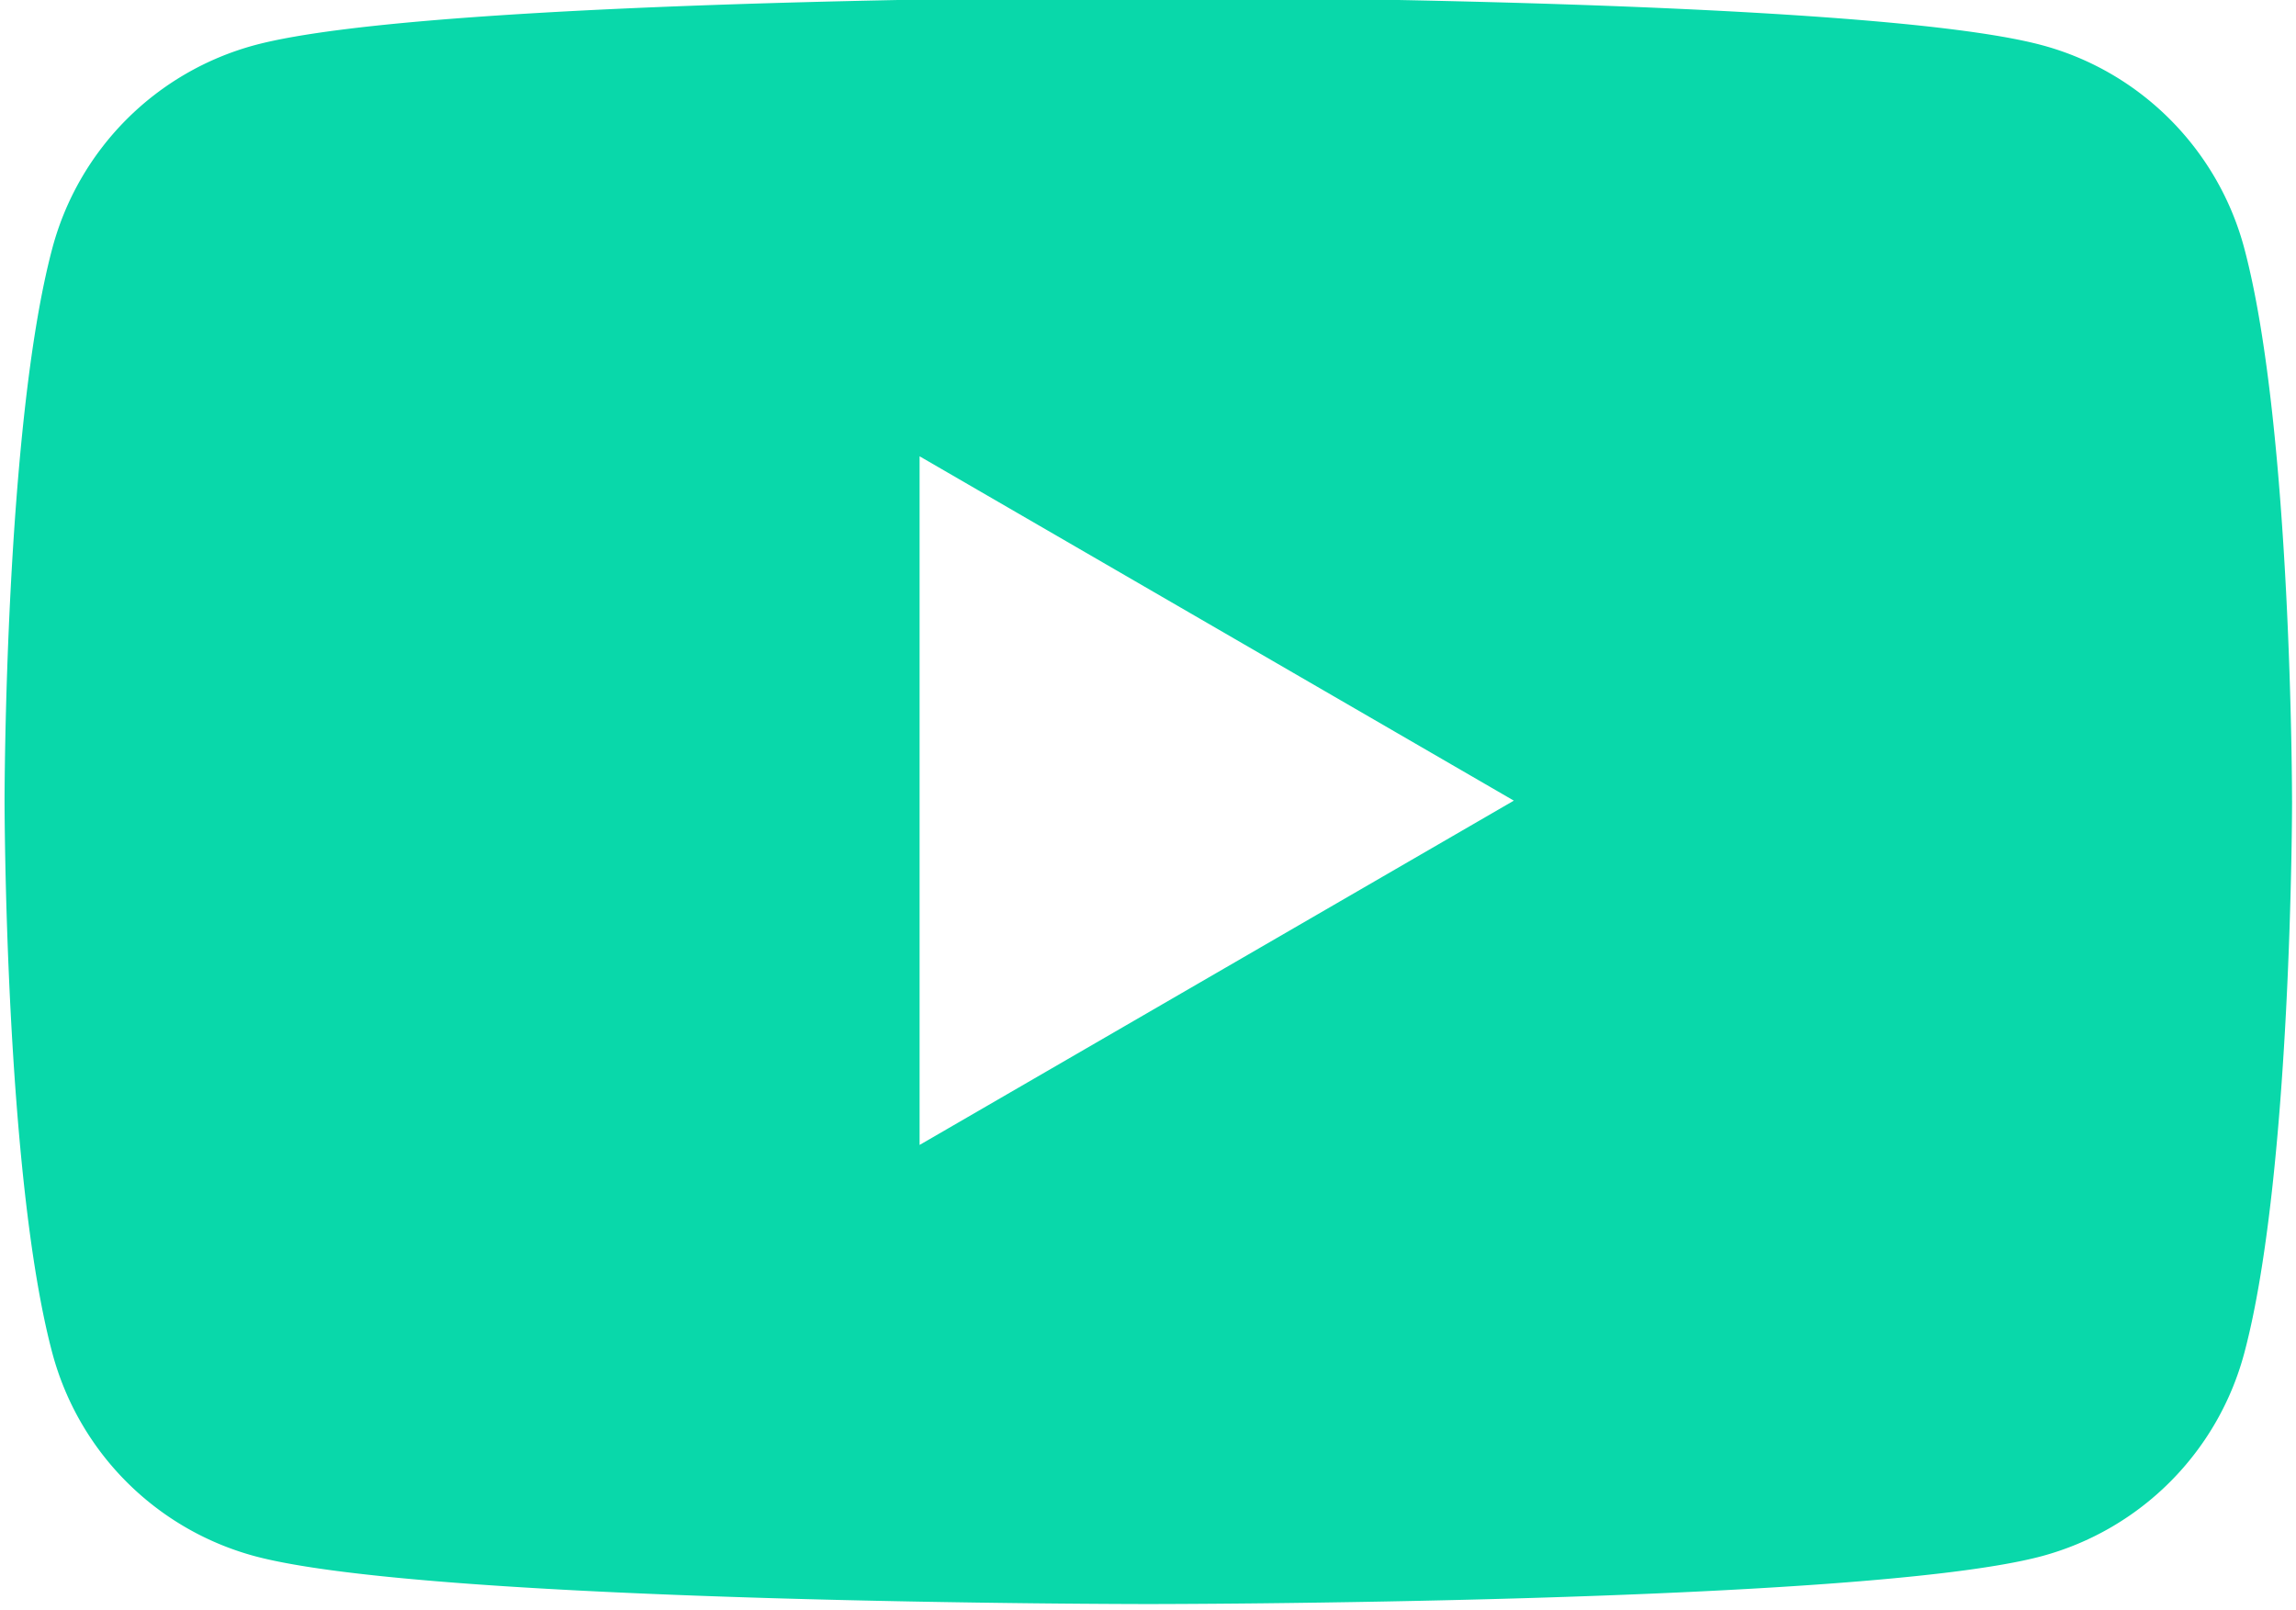 <svg xmlns="http://www.w3.org/2000/svg" width="77" height="54" viewBox="0 0 77 54"><g><g><path fill="#09d8aa" d="M76.868 26.85s0 12.525-1.603 18.529a9.625 9.625 0 0 1-6.783 6.806c-5.982 1.608-29.971 1.608-29.971 1.608s-23.99 0-29.972-1.608a9.625 9.625 0 0 1-6.783-6.806C.153 39.375.153 26.849.153 26.849s0-12.525 1.603-18.528A9.625 9.625 0 0 1 8.54 1.515C14.52-.094 38.51-.094 38.51-.094s23.989 0 29.971 1.609c3.3.885 5.9 3.494 6.783 6.806 1.603 6.003 1.603 18.529 1.603 18.529zm-26.099 0L30.84 15.302v23.095z"/></g></g></svg>